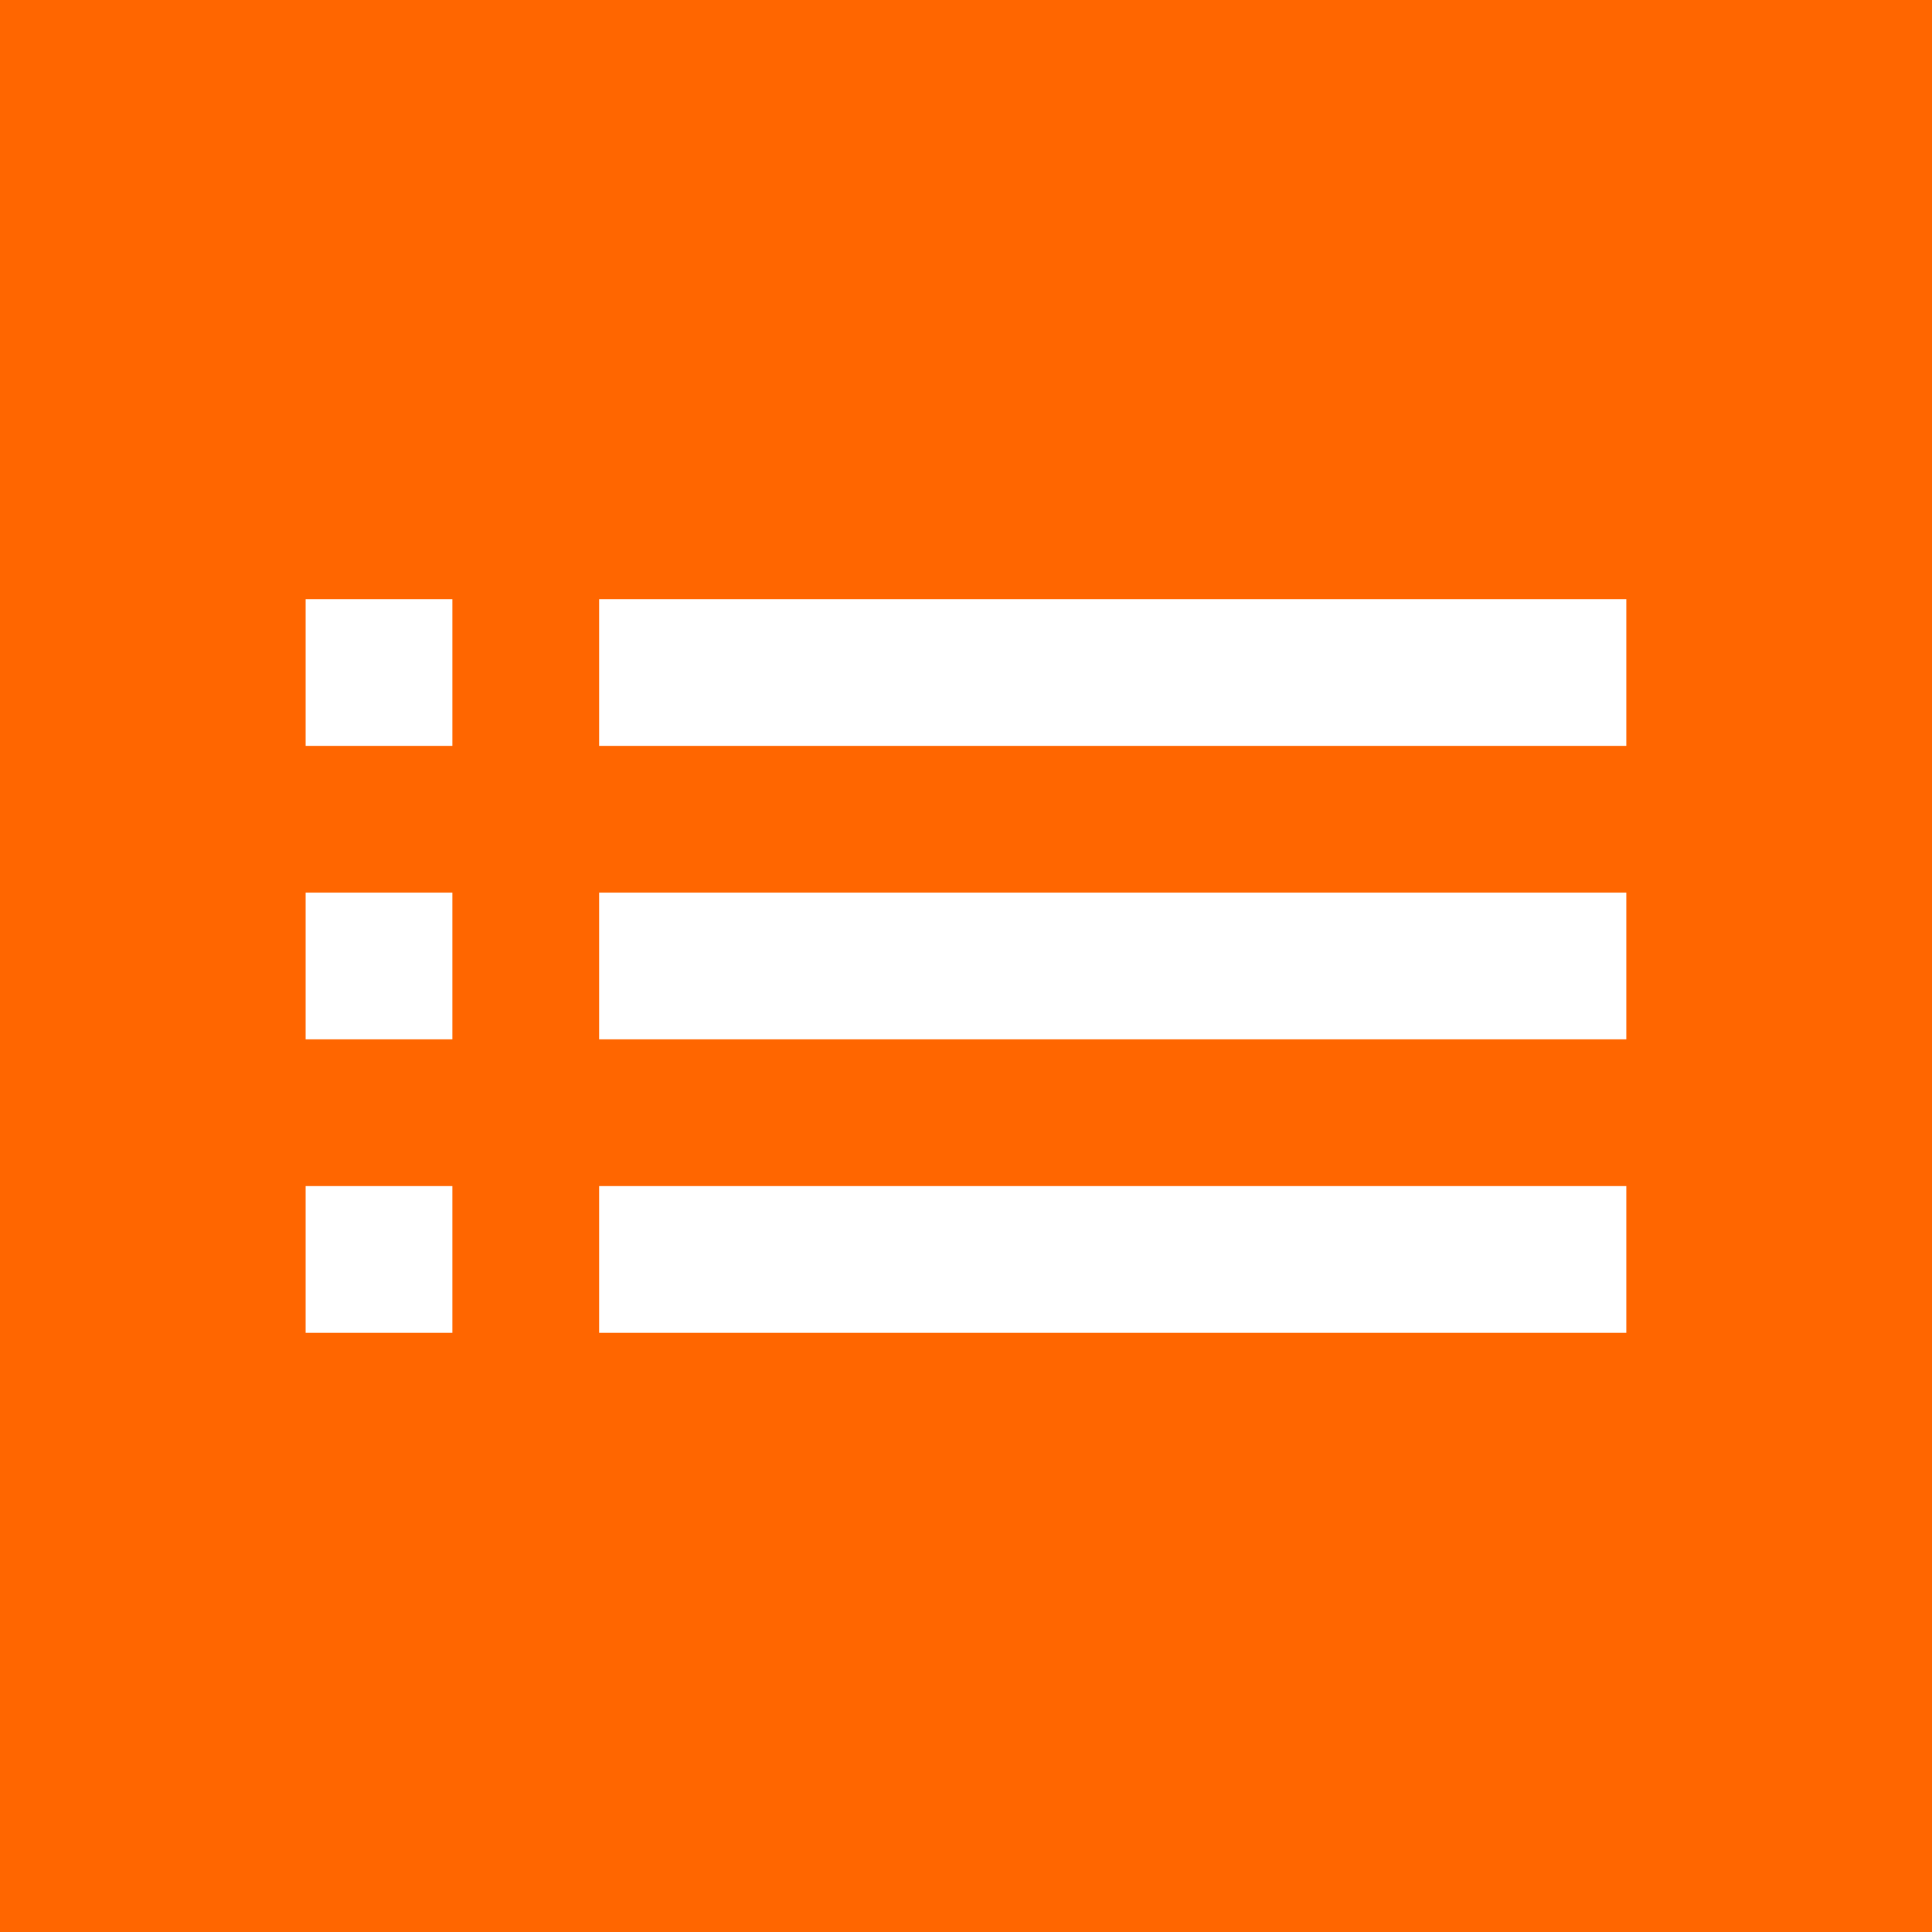 <?xml version="1.0" encoding="UTF-8" standalone="no"?>
<!-- Created with Inkscape (http://www.inkscape.org/) -->

<svg
   xmlns:dc="http://purl.org/dc/elements/1.1/"
   xmlns:cc="http://creativecommons.org/ns#"
   xmlns:rdf="http://www.w3.org/1999/02/22-rdf-syntax-ns#"
   xmlns:svg="http://www.w3.org/2000/svg"
   xmlns="http://www.w3.org/2000/svg"
   xmlns:sodipodi="http://sodipodi.sourceforge.net/DTD/sodipodi-0.dtd"
   xmlns:inkscape="http://www.inkscape.org/namespaces/inkscape"
   width="256"
   height="256"
   viewBox="0 0 256 256"
   id="svg3344"
   version="1.1"
   inkscape:version="0.91 r13725"
   inkscape:export-xdpi="180"
   inkscape:export-ydpi="180"
   sodipodi:docname="playlist.svg">
  <defs
     id="defs3346" />
  <sodipodi:namedview
     id="base"
     pagecolor="#ffffff"
     bordercolor="#666666"
     borderopacity="1.0"
     inkscape:pageopacity="0.0"
     inkscape:pageshadow="2"
     inkscape:zoom="4.3188398"
     inkscape:cx="45.093371"
     inkscape:cy="90.508052"
     inkscape:document-units="px"
     inkscape:current-layer="layer2"
     showgrid="false"
     units="px"
     inkscape:window-width="1195"
     inkscape:window-height="864"
     inkscape:window-x="0"
     inkscape:window-y="27"
     inkscape:window-maximized="0" />
  <g
     inkscape:groupmode="layer"
     id="layer2"
     inkscape:label="bg"
     style="display:inline;opacity:1">
    <rect
       style="fill:#ff6600"
       id="rect3420"
       width="256"
       height="256"
       x="0"
       y="0" />
  </g>
  <g
     inkscape:label="icon"
     inkscape:groupmode="layer"
     id="layer1"
     transform="translate(0,-796.362)"
     style="display:inline;opacity:1">
    <g
       style="display:block;opacity:1;fill:#ffffff"
       id="g3734"
       transform="matrix(9.722,0,0,9.722,11.333,807.695)">
      <g
         id="g3724"
         style="fill:#ffffff">
        <path
           id="path3726"
           d="m 3,13 2,0 0,-2 -2,0 0,2 z m 0,4 2,0 0,-2 -2,0 0,2 z M 3,9 5,9 5,7 3,7 3,9 Z m 4,4 14,0 0,-2 -14,0 0,2 z m 0,4 14,0 0,-2 -14,0 0,2 z M 7,7 7,9 21,9 21,7 7,7 Z"
           inkscape:connector-curvature="0"
           style="fill:#ffffff" />
      </g>
    </g>
  </g>
</svg>

